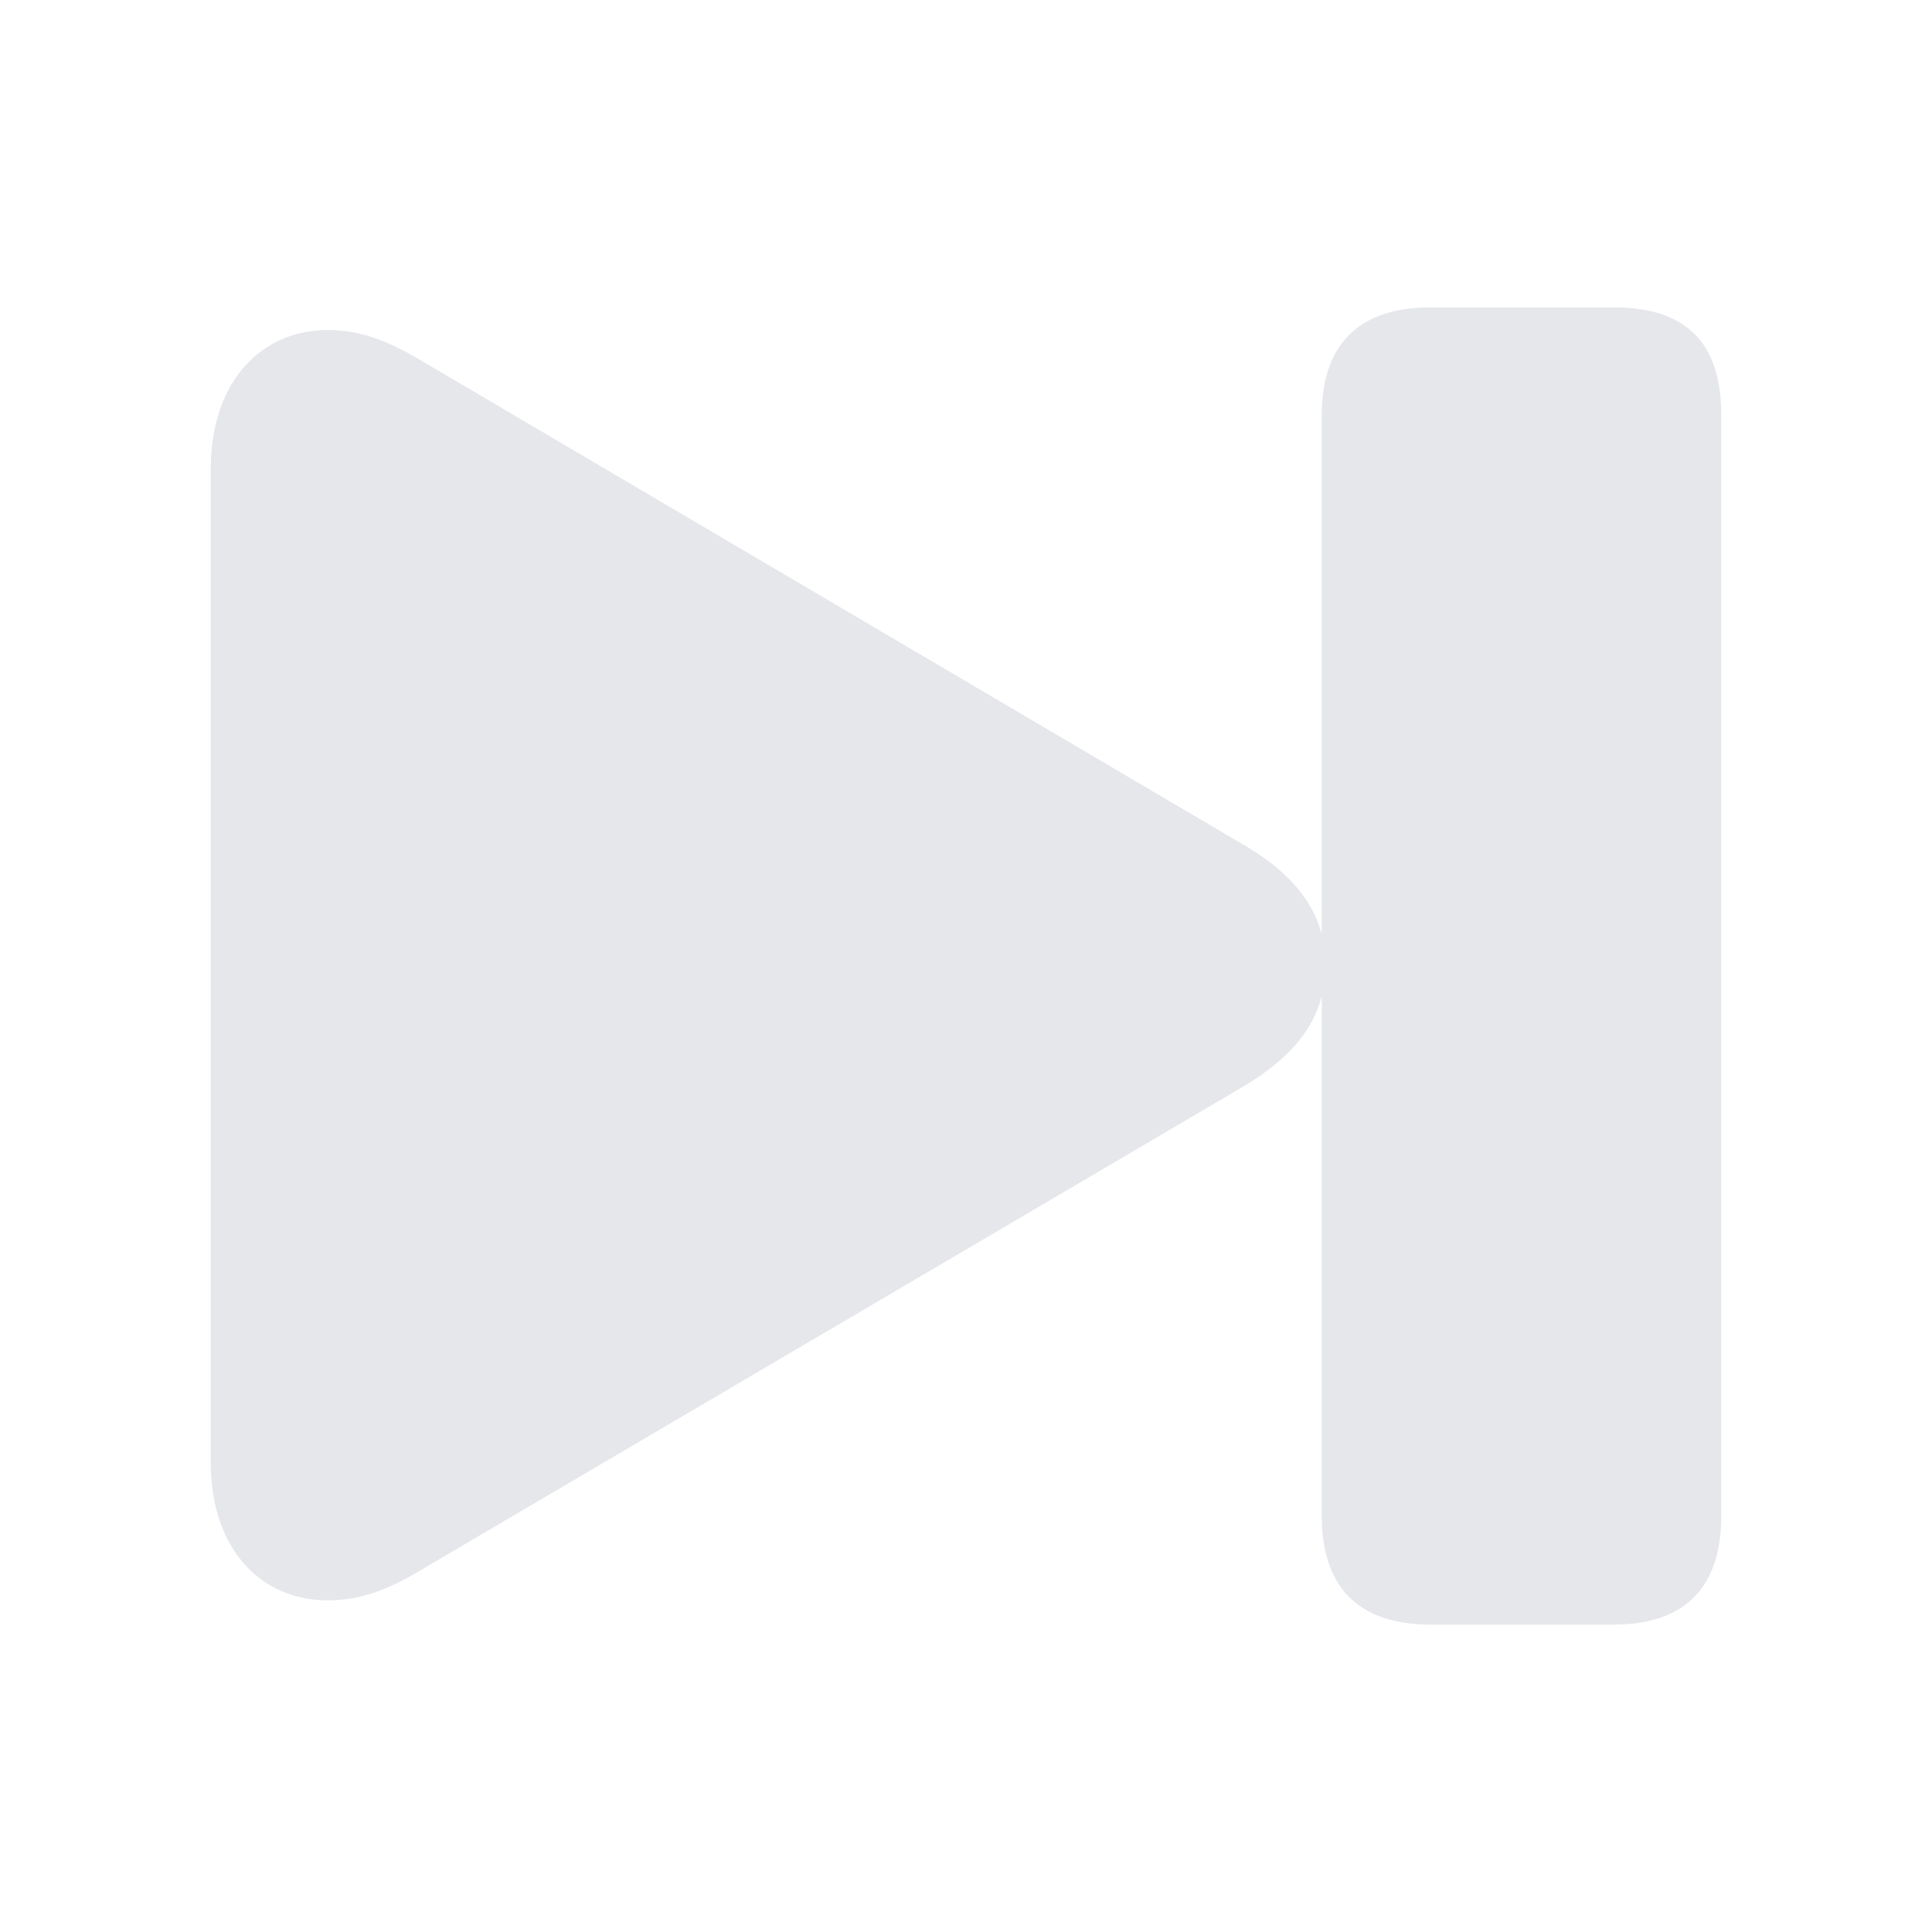 <svg fill="#e5e7eb" width="20px" height="20px" viewBox="0 0 56 56" xmlns="http://www.w3.org/2000/svg">
    <path d="M 9.484 46.387 C 10.445 46.387 11.242 46.082 12.18 45.52 L 36.062 31.48 C 37.352 30.707 38.055 29.863 38.312 28.879 L 38.312 43.949 C 38.312 46.012 39.391 47.09 41.453 47.09 L 46.773 47.09 C 48.836 47.09 49.891 46.012 49.891 43.949 L 49.891 12.027 C 49.891 9.895 48.836 8.91 46.773 8.91 L 41.453 8.91 C 39.391 8.91 38.312 9.988 38.312 12.027 L 38.312 27.074 C 38.055 26.113 37.352 25.246 36.062 24.496 L 12.18 10.434 C 11.219 9.871 10.445 9.566 9.484 9.566 C 7.656 9.566 6.109 10.973 6.109 13.598 L 6.109 42.379 C 6.109 45.004 7.656 46.387 9.484 46.387 Z"/>
</svg>